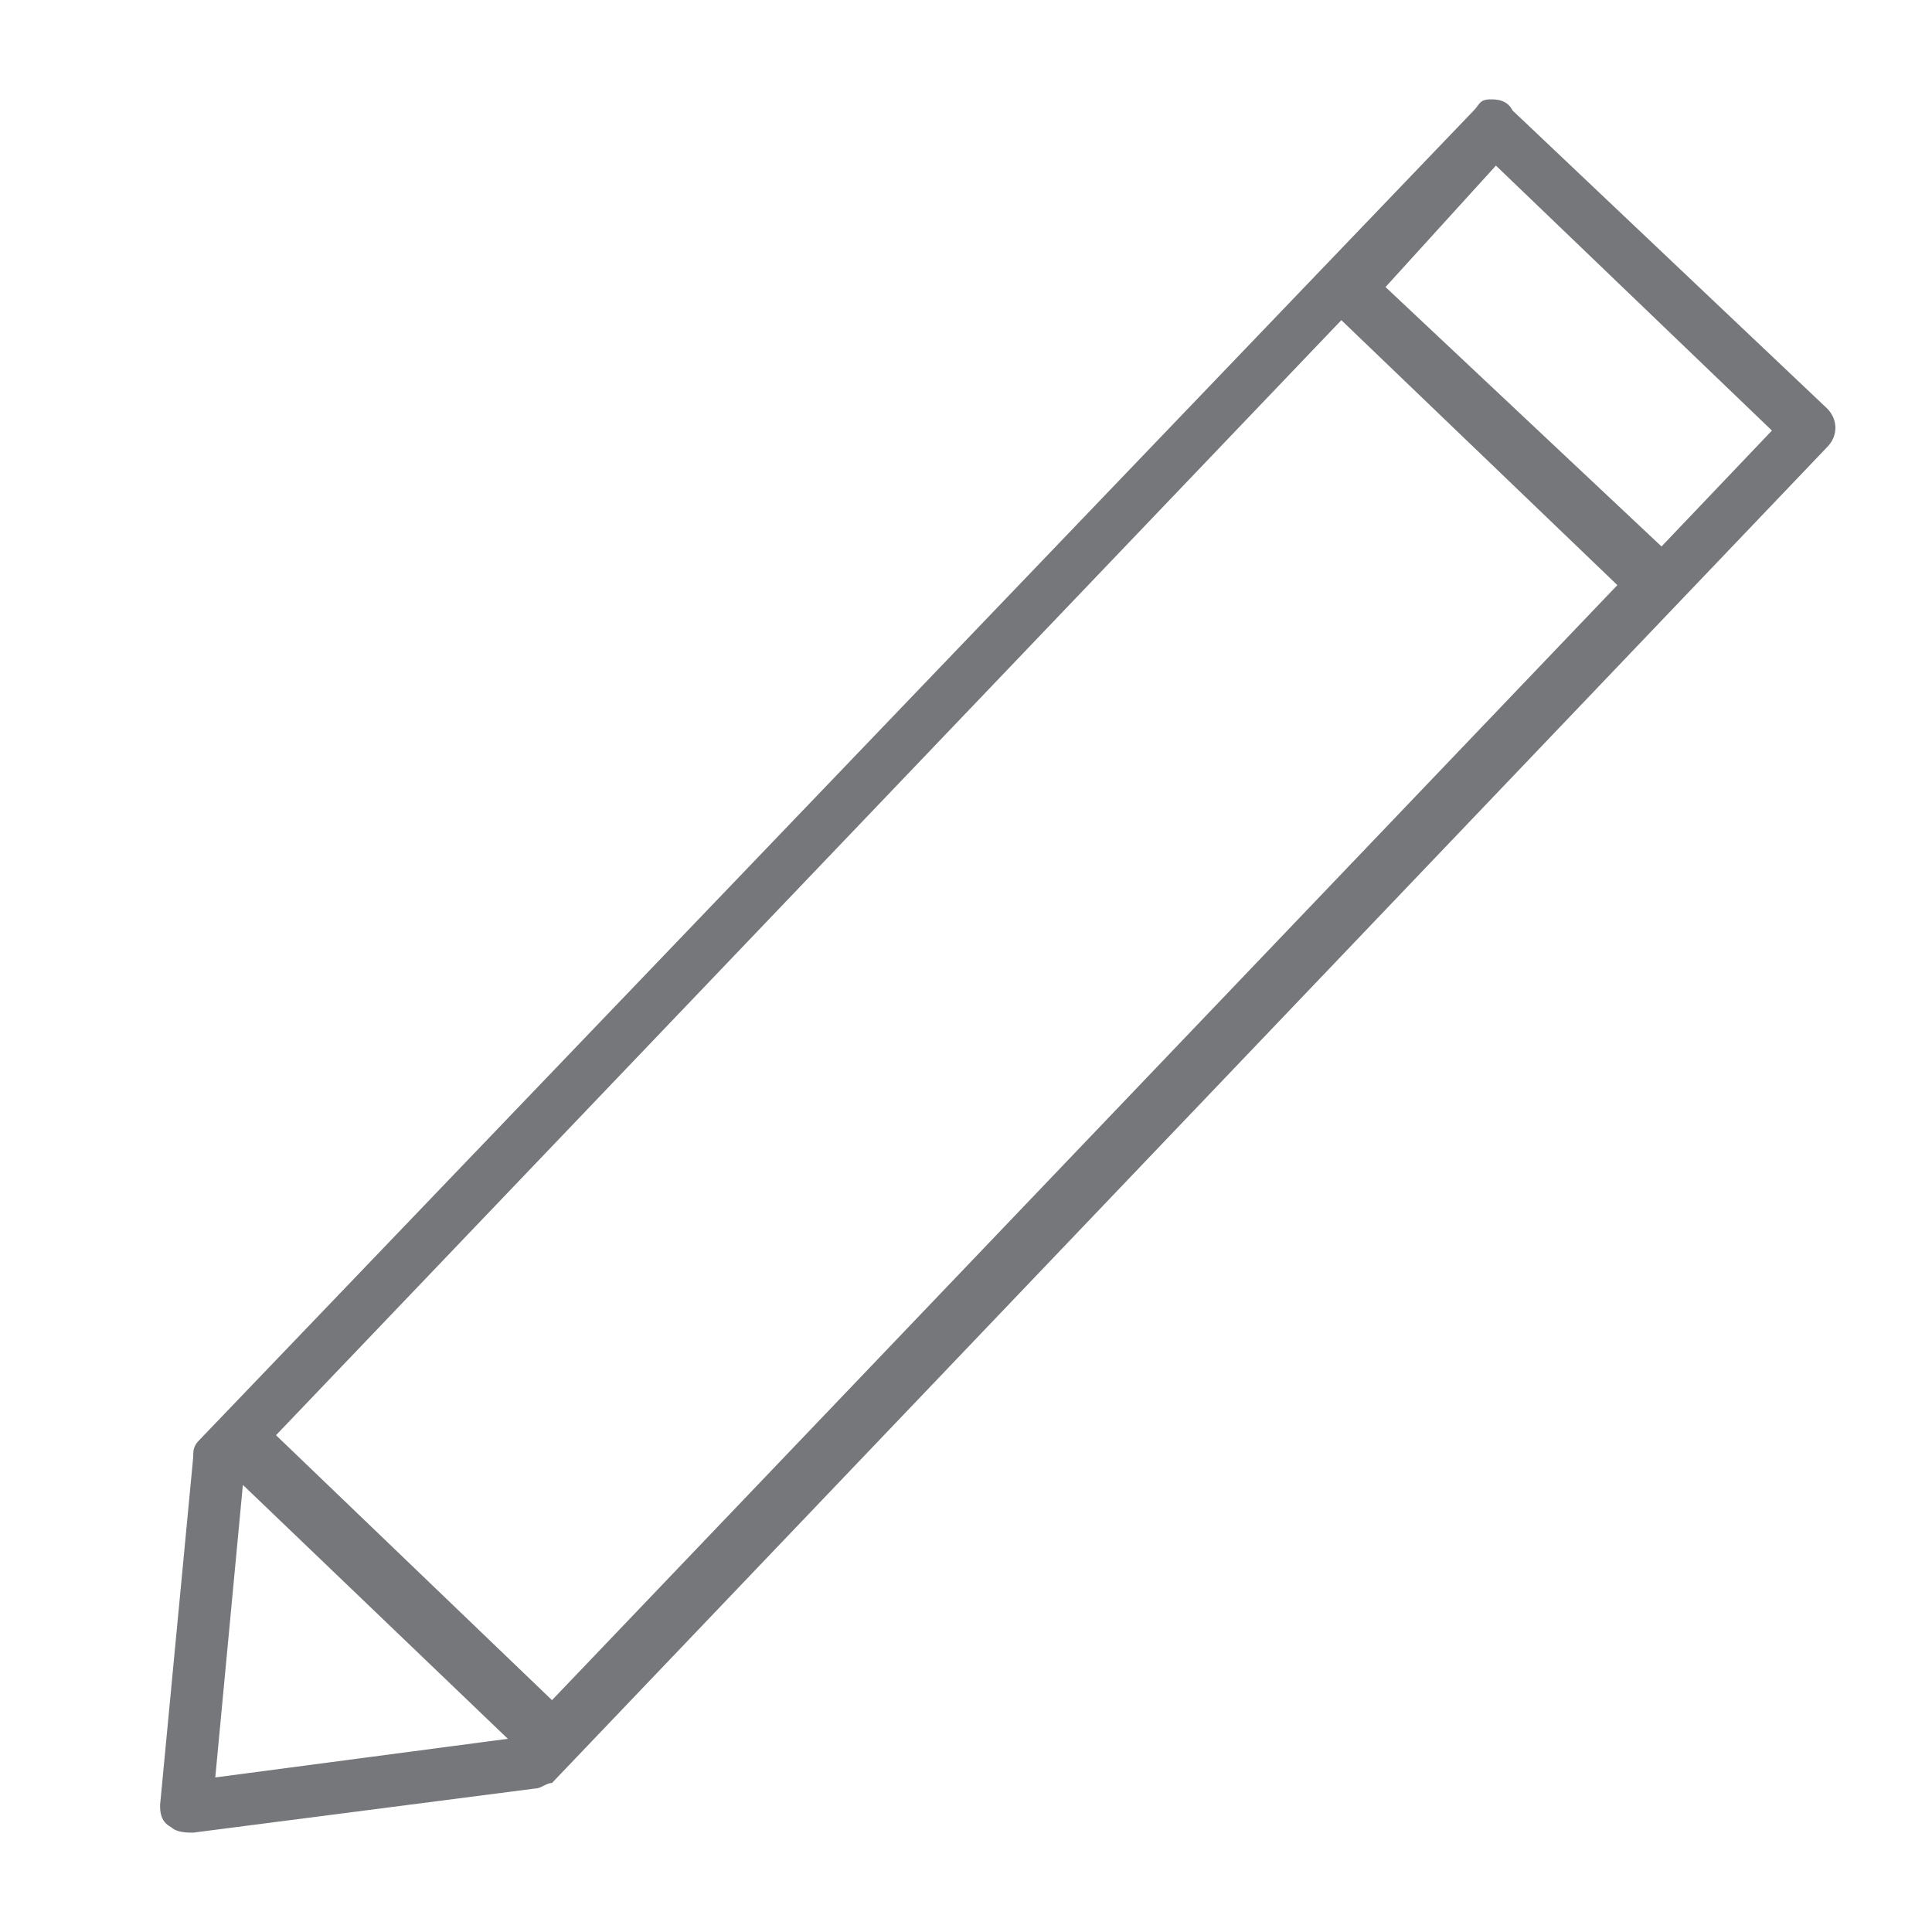 <?xml version="1.0" encoding="utf-8"?>
<!-- Generator: Adobe Illustrator 26.0.3, SVG Export Plug-In . SVG Version: 6.00 Build 0)  -->
<svg version="1.1" id="Layer_1" xmlns="http://www.w3.org/2000/svg" xmlns:xlink="http://www.w3.org/1999/xlink" x="0px" y="0px"
	 viewBox="0 0 35 35" style="enable-background:new 0 0 35 35;" xml:space="preserve">
<style type="text/css">
	.st0{fill:#75777A;}
</style>
<path class="st0" d="M27,1.8L27,1.8c-0.2,0-0.2,0.1-0.3,0.2L3.6,26.1c-0.1,0.1-0.1,0.2-0.1,0.3l-0.6,6.3c0,0.1,0,0.3,0.2,0.4
	c0.1,0.1,0.3,0.1,0.4,0.1l6.2-0.8l0,0c0.1,0,0.2-0.1,0.3-0.1L33.1,8.1c0.2-0.2,0.2-0.5,0-0.7L27.4,2C27.3,1.8,27.1,1.8,27,1.8
	L27,1.8z M27.1,3l5,4.8l-2,2.1l-5-4.7L27.1,3z M24.3,5.8l5,4.8L10,30.8L5,26L24.3,5.8z M4.4,26.9l4.8,4.6l-5.3,0.7L4.4,26.9
	L4.4,26.9z"/>
</svg>
